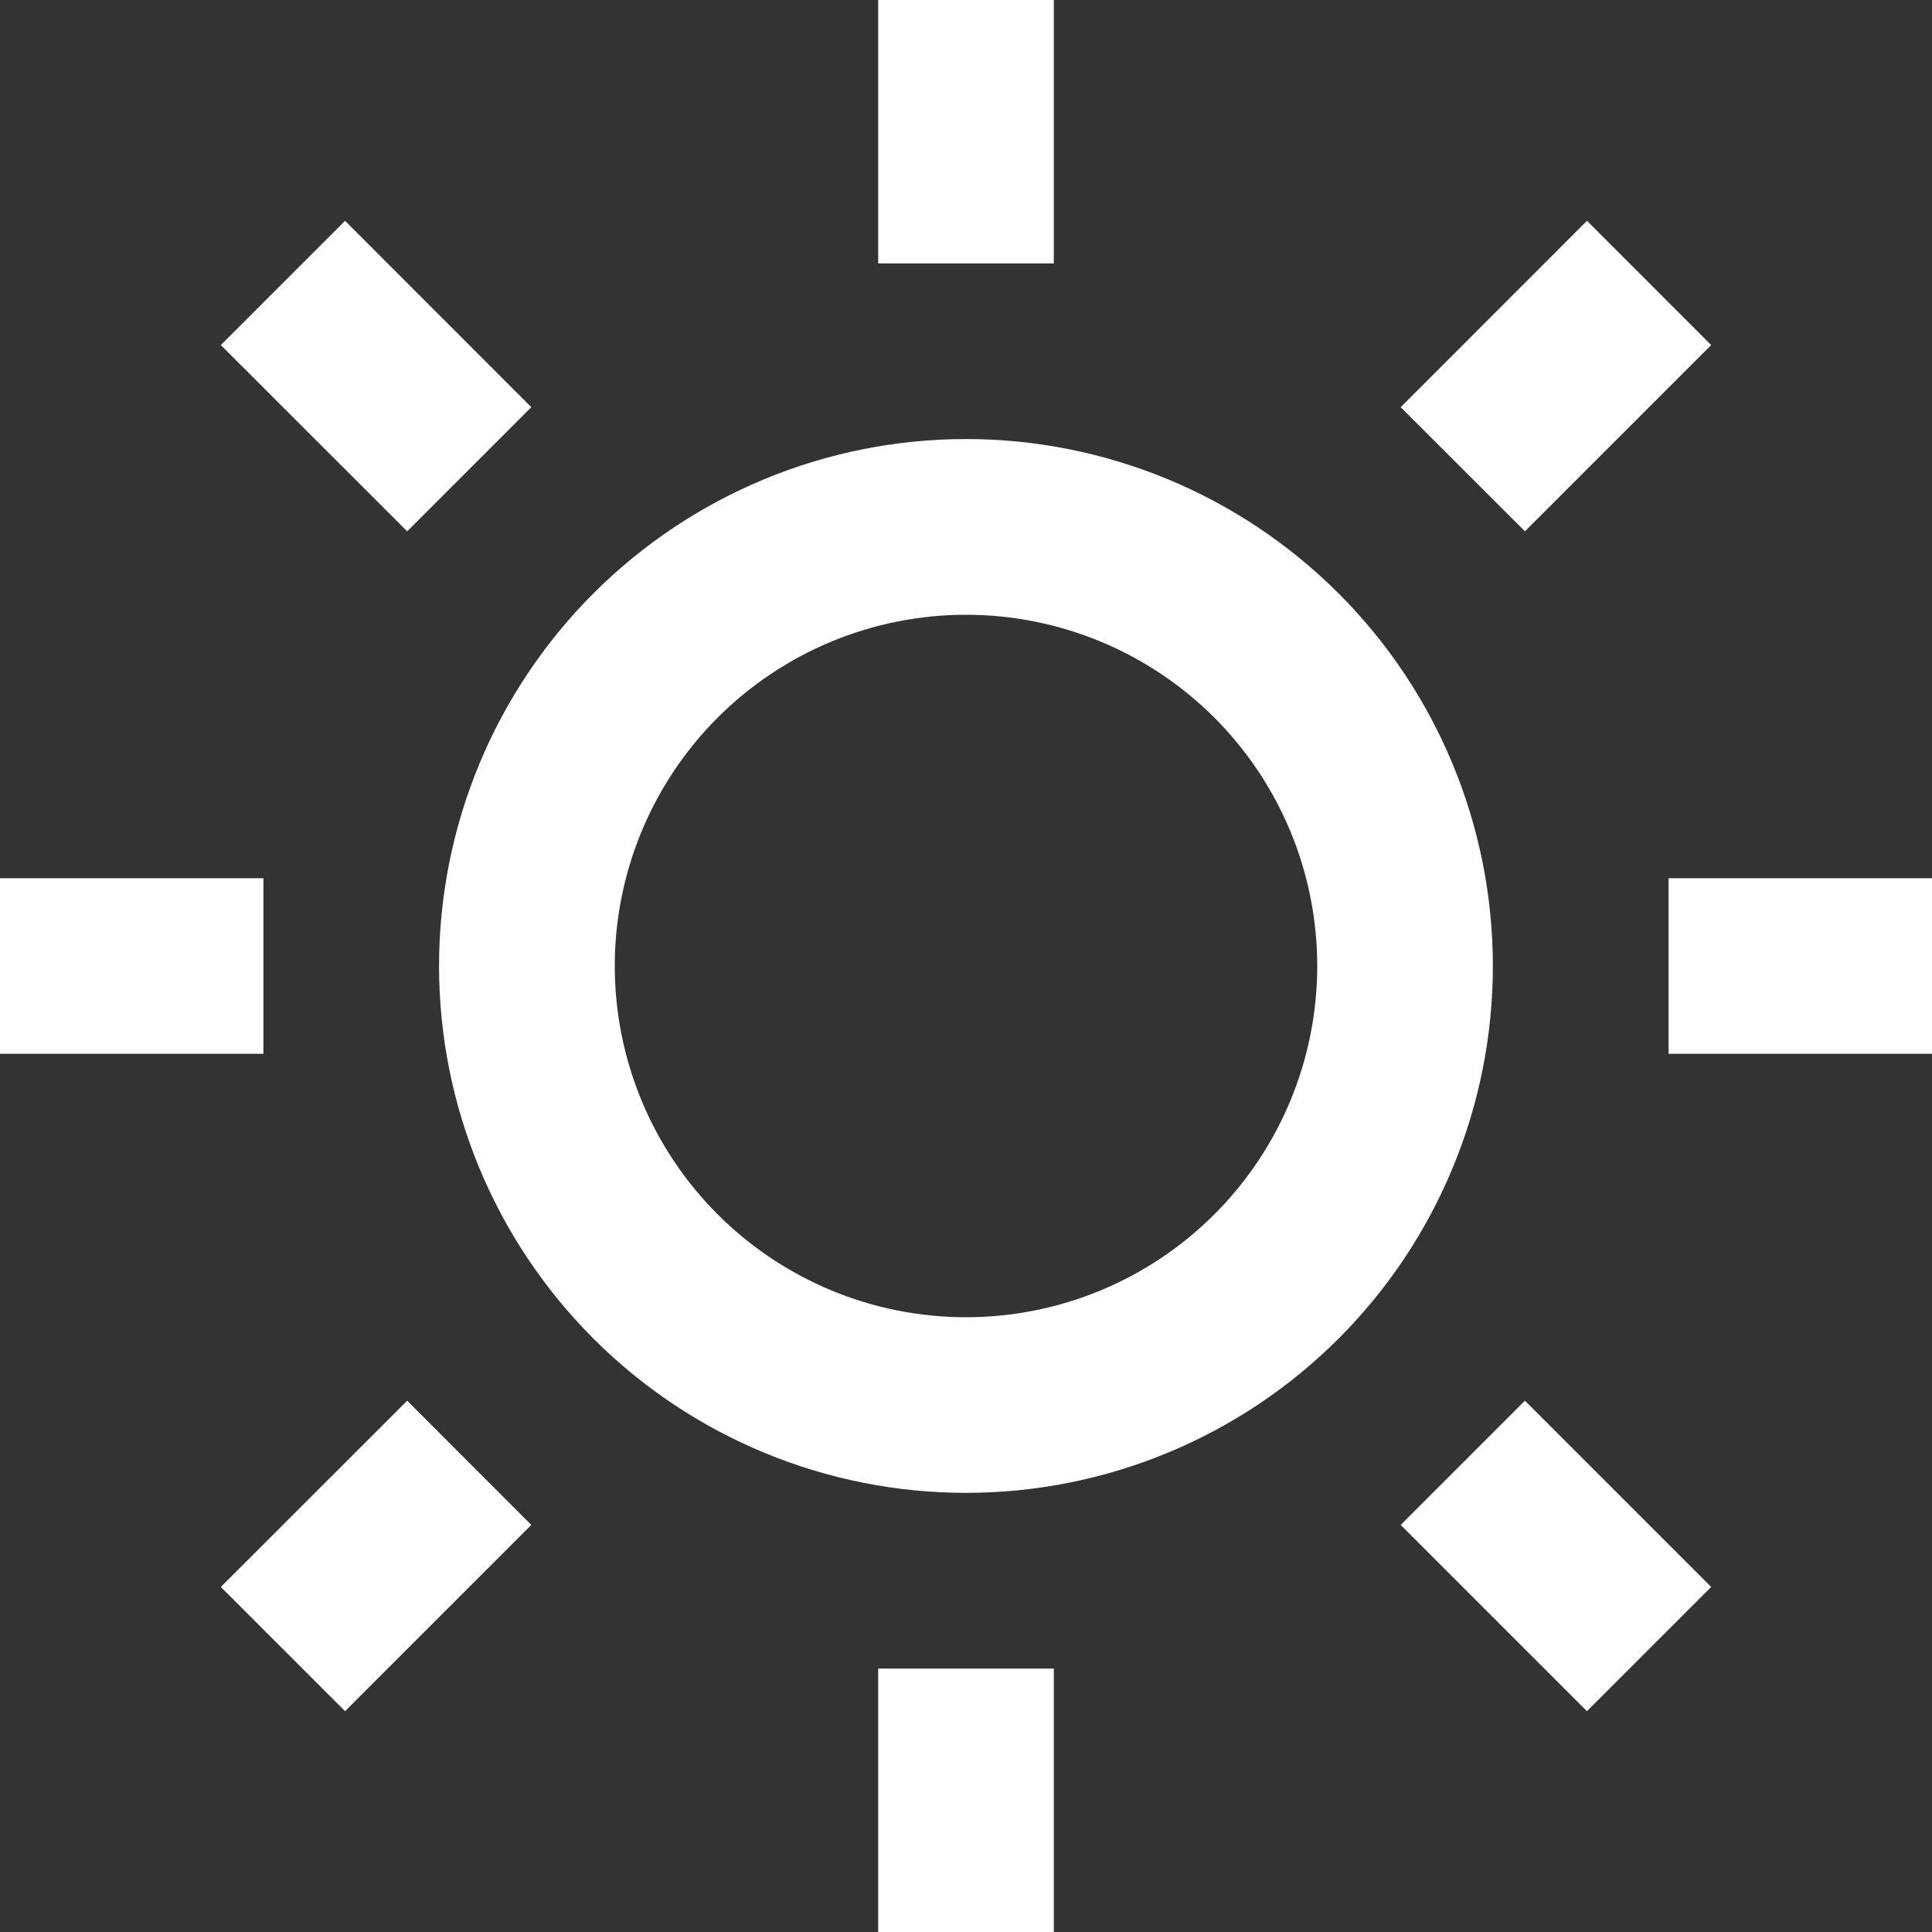 <svg width="20" height="20" viewBox="0 0 20 20" fill="none" xmlns="http://www.w3.org/2000/svg">
<rect x="0" y="0" width="20" height="20" fill="#333333" stroke="none"/>
<path id="Vector" d="M10 15.454C8.553 15.454 7.166 14.88 6.143 13.857C5.12 12.834 4.545 11.447 4.545 10C4.545 8.553 5.12 7.166 6.143 6.143C7.166 5.12 8.553 4.545 10 4.545C11.447 4.545 12.834 5.12 13.857 6.143C14.88 7.166 15.454 8.553 15.454 10C15.454 11.447 14.88 12.834 13.857 13.857C12.834 14.88 11.447 15.454 10 15.454ZM10 13.636C10.964 13.636 11.889 13.253 12.571 12.571C13.253 11.889 13.636 10.964 13.636 10C13.636 9.036 13.253 8.111 12.571 7.429C11.889 6.747 10.964 6.364 10 6.364C9.036 6.364 8.111 6.747 7.429 7.429C6.747 8.111 6.364 9.036 6.364 10C6.364 10.964 6.747 11.889 7.429 12.571C8.111 13.253 9.036 13.636 10 13.636ZM9.091 0H10.909V2.727H9.091V0ZM9.091 17.273H10.909V20H9.091V17.273ZM2.286 3.572L3.572 2.286L5.5 4.215L4.215 5.5L2.286 3.572ZM14.5 15.786L15.786 14.5L17.714 16.428L16.428 17.714L14.5 15.786ZM16.428 2.285L17.714 3.572L15.786 5.5L14.5 4.215L16.428 2.286V2.285ZM4.215 14.5L5.5 15.786L3.572 17.714L2.286 16.428L4.215 14.5ZM20 9.091V10.909H17.273V9.091H20ZM2.727 9.091V10.909H0V9.091H2.727Z" fill="white"/>
</svg>
